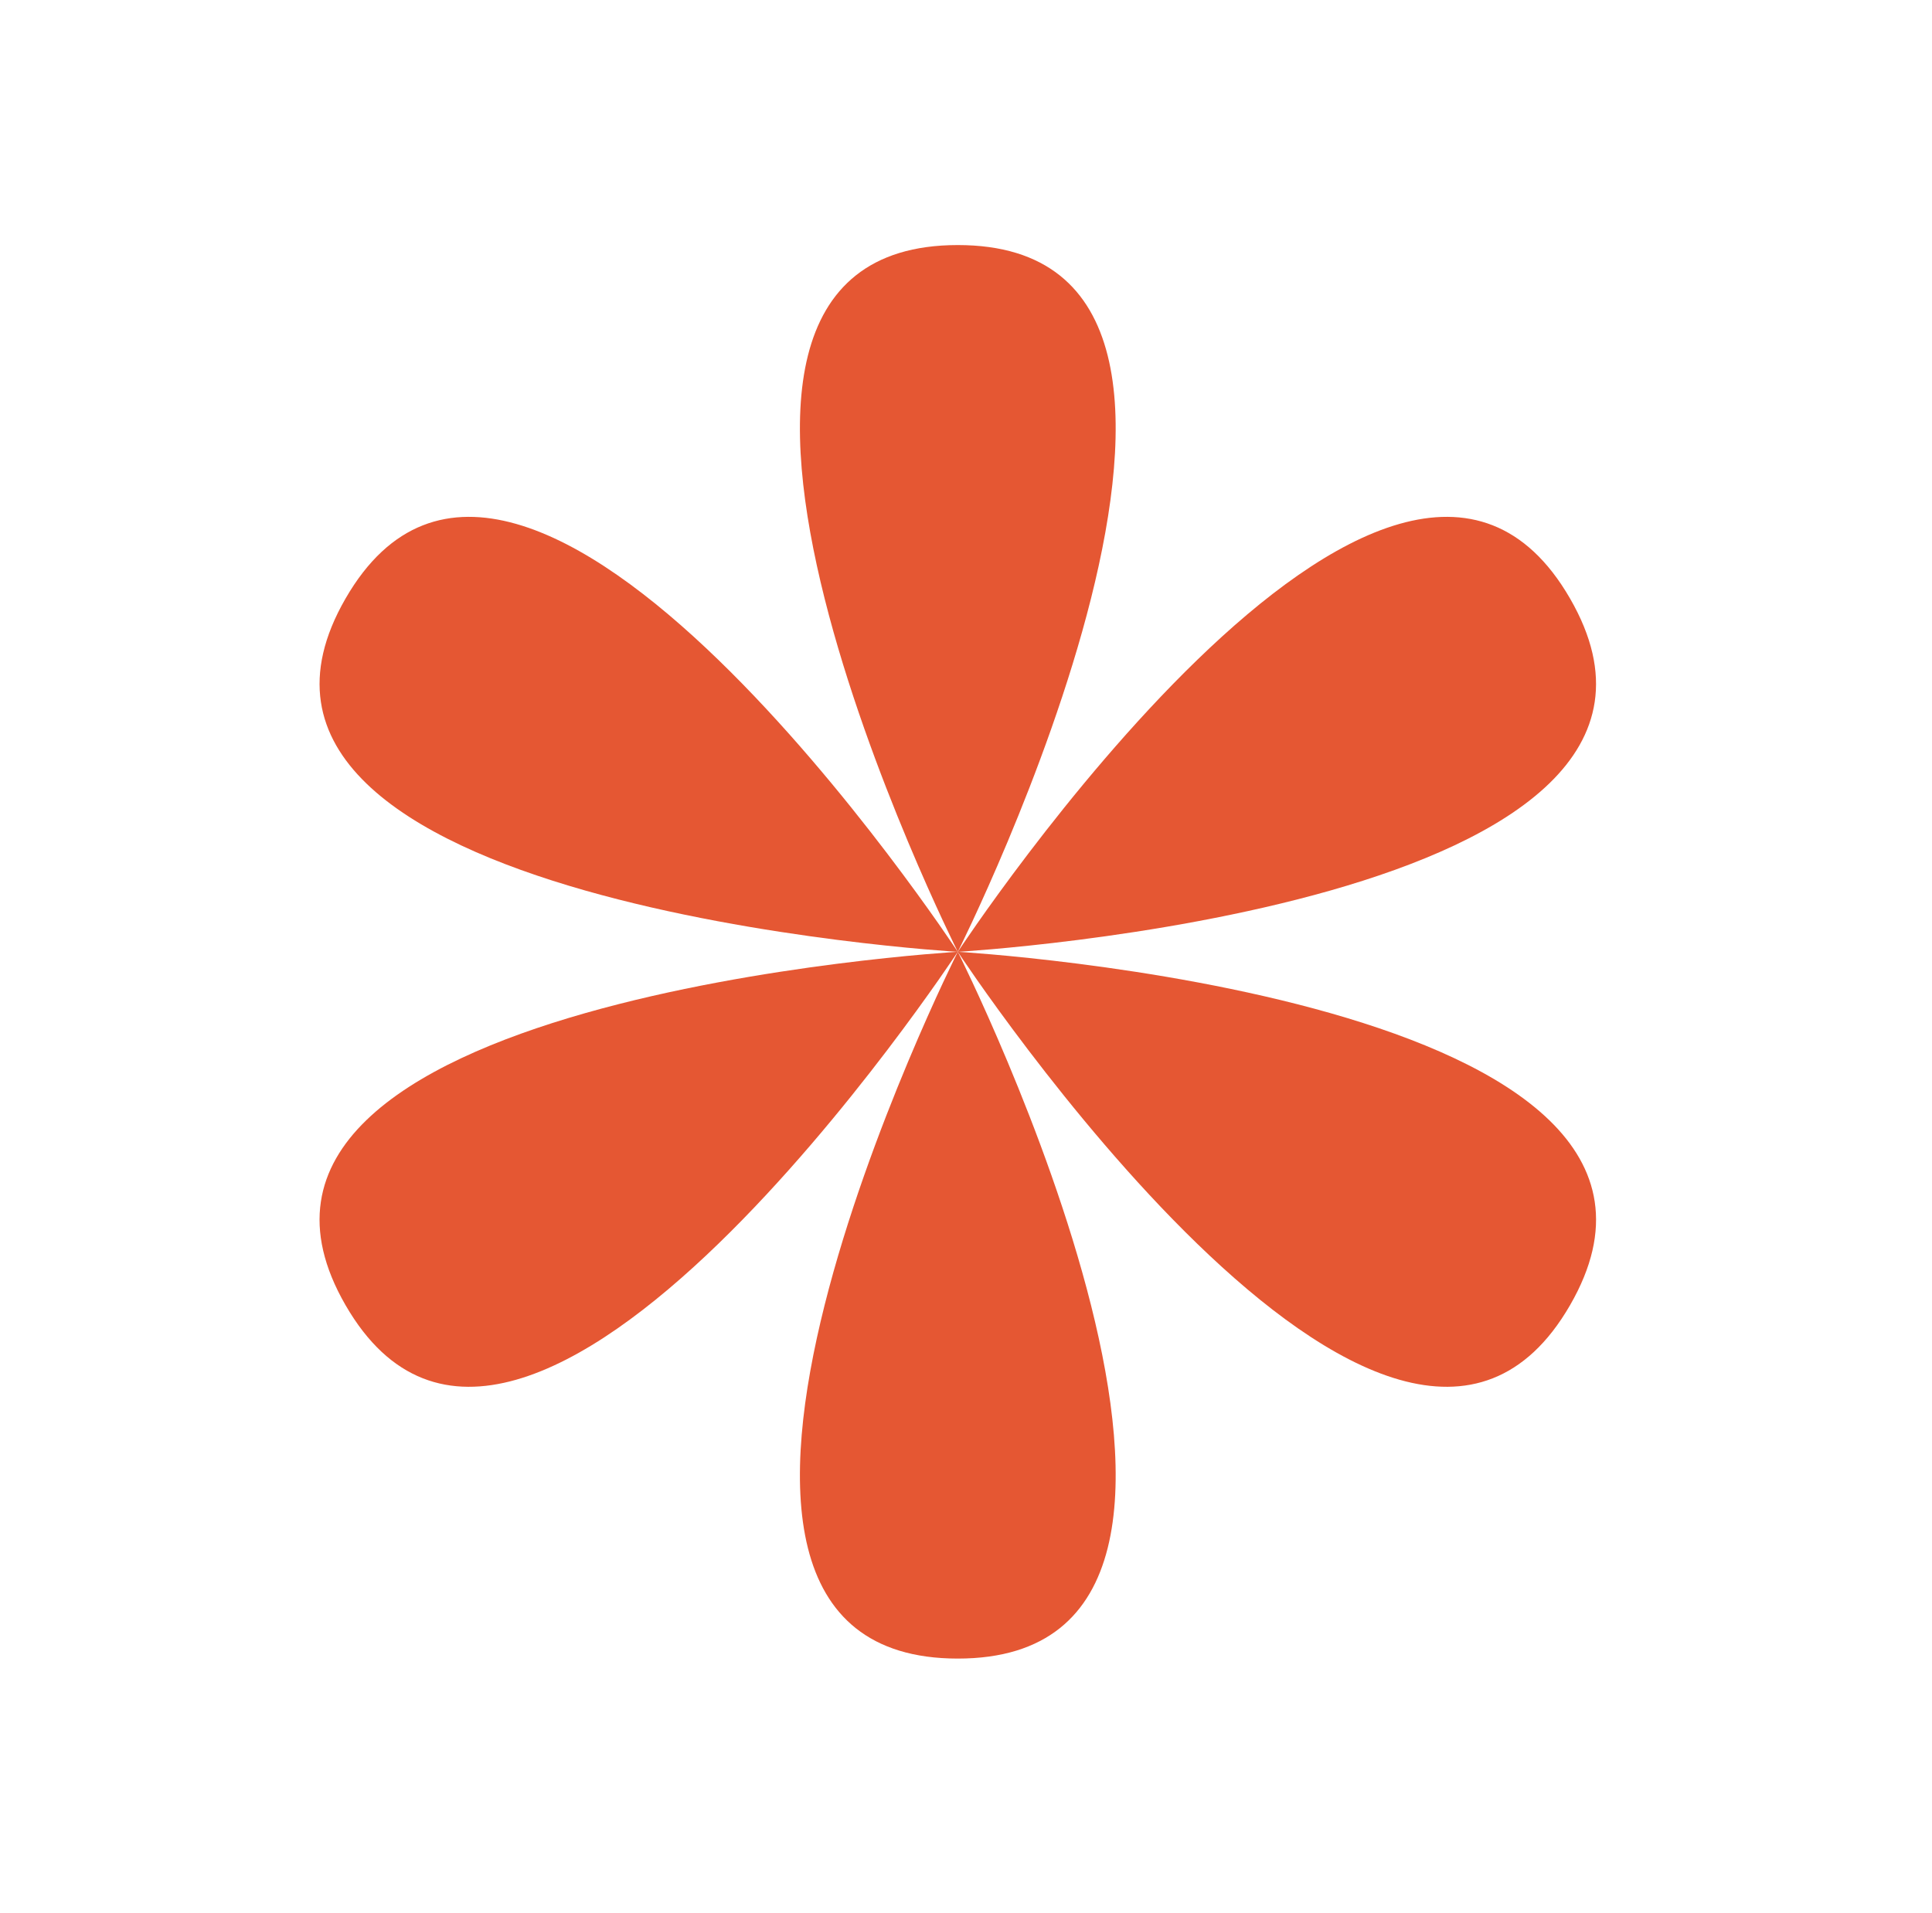 <svg width="103" height="102" viewBox="0 0 103 102" fill="none" xmlns="http://www.w3.org/2000/svg">
<path d="M18.423 69.6C27.893 86.001 51.062 50.755 51.062 50.755C51.062 50.755 8.954 53.199 18.423 69.6Z" fill="#E55733"/>
<path d="M83.702 31.913C93.171 48.314 51.063 50.757 51.063 50.757C51.063 50.757 74.233 15.511 83.702 31.913Z" fill="#E55733"/>
<path d="M51.063 88.444C70.001 88.444 51.063 50.755 51.063 50.755C51.063 50.755 32.124 88.444 51.063 88.444Z" fill="#E55733"/>
<path d="M51.063 13.068C70.001 13.068 51.063 50.756 51.063 50.756C51.063 50.756 32.124 13.068 51.063 13.068Z" fill="#E55733"/>
<path d="M83.703 69.6C74.233 86.001 51.063 50.755 51.063 50.755C51.063 50.755 93.172 53.199 83.703 69.6Z" fill="#E55733"/>
<path d="M18.424 31.913C8.955 48.314 51.063 50.757 51.063 50.757C51.063 50.757 27.893 15.511 18.424 31.913Z" fill="#E55733"/>
</svg>
